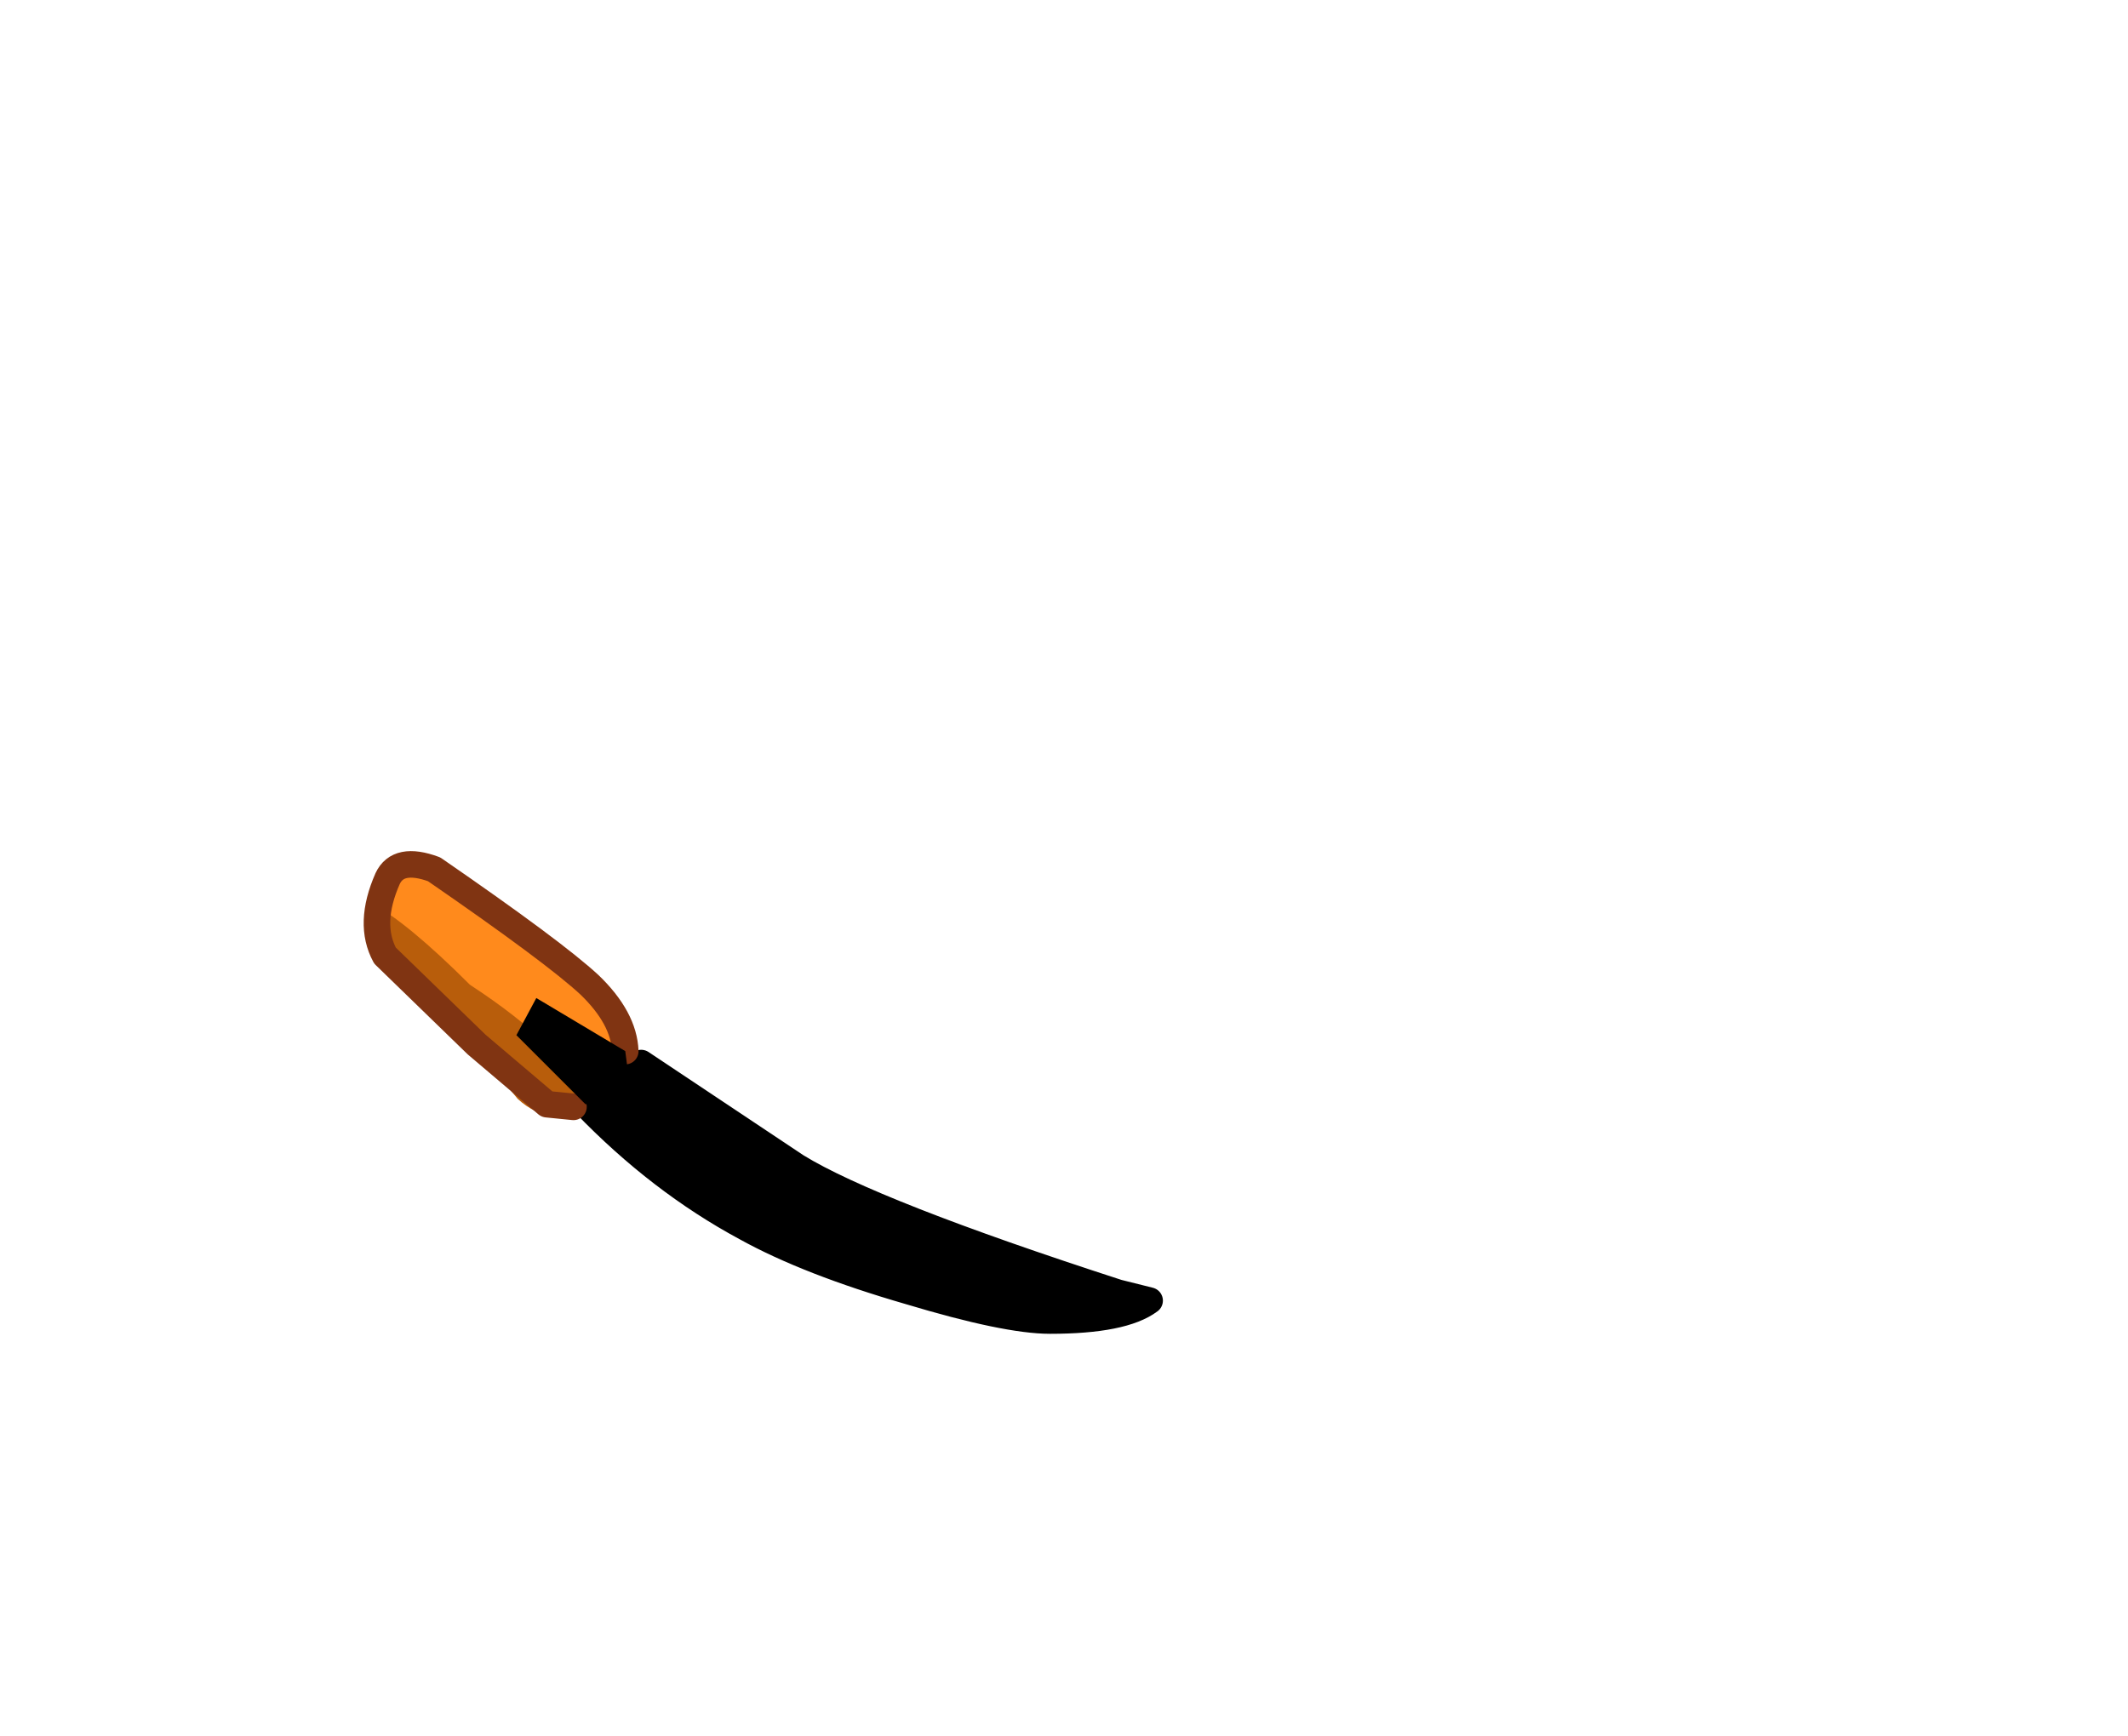 <?xml version="1.0" encoding="UTF-8" standalone="no"?>
<svg xmlns:xlink="http://www.w3.org/1999/xlink" height="65.4px" width="80.15px" xmlns="http://www.w3.org/2000/svg">
  <g transform="matrix(1.0, 0.0, 0.0, 1.0, 31.6, 13.8)">
    <use height="18.2" transform="matrix(1.0, 0.0, 0.0, 1.0, -17.9, 18.25)" width="30.1" xlink:href="#shape0"/>
  </g>
  <defs>
    <g id="shape0" transform="matrix(1.0, 0.0, 0.0, 1.0, 17.9, -18.25)">
      <path d="M0.35 31.15 Q3.65 32.8 11.7 35.2 8.1 36.25 7.2 35.95 2.5 35.8 -3.5 32.45 -9.5 29.15 -15.9 20.85 L-15.65 20.3 Q-3.0 29.45 0.35 31.15" fill="#000000" fill-rule="evenodd" stroke="none"/>
      <path d="M-15.65 18.95 Q-14.4 19.55 -11.95 21.3 -9.15 23.35 -8.5 24.45 -7.75 25.75 -8.85 27.05 -10.0 28.4 -11.35 27.65 L-14.75 24.85 Q-16.75 22.75 -17.0 21.9 -17.3 20.9 -16.9 19.8 -16.5 18.6 -15.65 18.95" fill="#ff8a1c" fill-rule="evenodd" stroke="none"/>
      <path d="M-17.65 20.2 Q-16.25 20.95 -13.9 23.3 -10.3 25.65 -9.2 27.9 -10.85 28.75 -12.1 27.6 L-14.1 25.2 -16.5 23.25 Q-18.0 21.85 -17.4 20.55 L-17.65 20.2" fill="#b85d0b" fill-rule="evenodd" stroke="none"/>
      <path d="M-9.55 27.8 Q-6.75 30.7 -3.5 32.45 -1.15 33.75 2.65 34.85 6.3 35.95 7.95 35.95 10.7 35.95 11.7 35.2 L10.5 34.9 Q1.25 31.9 -1.6 30.15 L-7.45 26.25" fill="none" stroke="#000000" stroke-linecap="round" stroke-linejoin="round" stroke-width="1.0"/>
      <path d="M-8.05 25.8 Q-8.1 24.55 -9.4 23.3 -10.75 22.05 -15.25 18.95 -16.6 18.45 -17.0 19.3 -17.75 21.0 -17.1 22.2 L-13.65 25.55 -11.0 27.8 -10.0 27.9" fill="none" stroke="#803412" stroke-linecap="round" stroke-linejoin="round" stroke-width="1.0"/>
      <path d="M-8.05 25.8 L-7.8 27.7 -9.55 27.8 -12.15 25.2 -11.4 23.8 -8.05 25.8" fill="#000000" fill-rule="evenodd" stroke="none"/>
    </g>
  </defs>
</svg>
